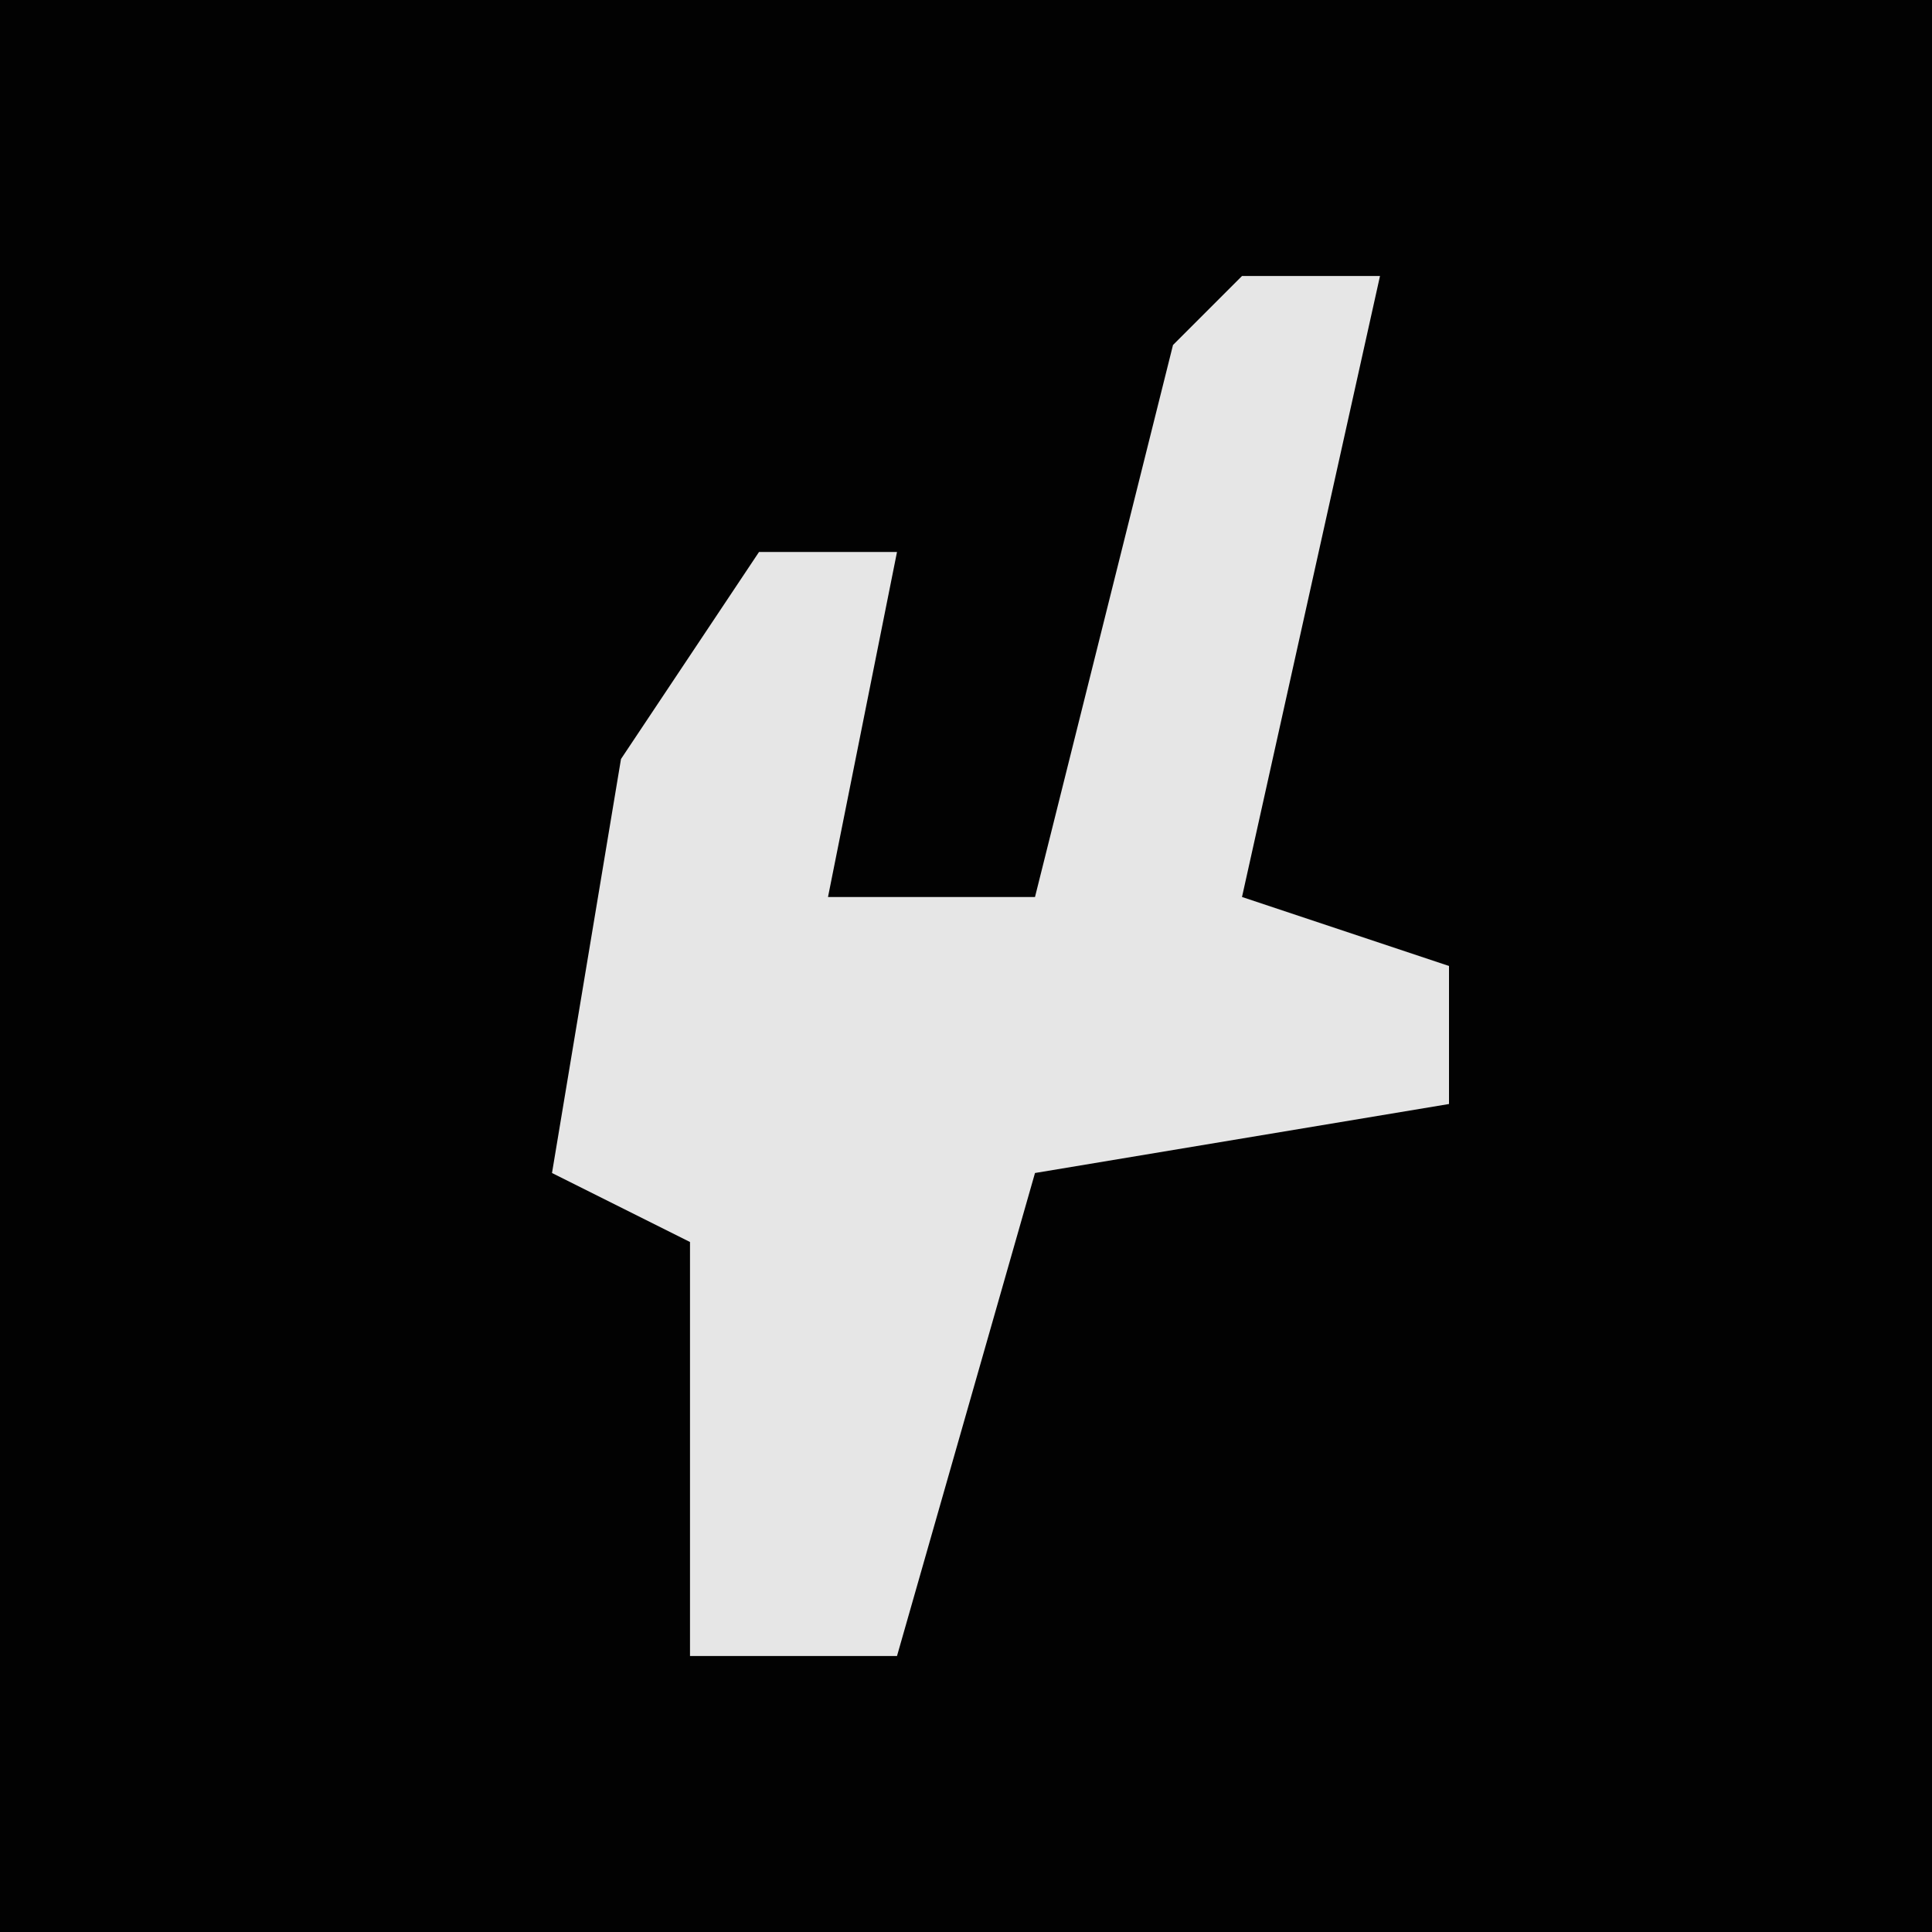 <?xml version="1.0" encoding="UTF-8"?>
<svg version="1.1" xmlns="http://www.w3.org/2000/svg" width="28" height="28">
<path d="M0,0 L28,0 L28,28 L0,28 Z " fill="#020202" transform="translate(0,0)"/>
<path d="M0,0 L2,0 L0,9 L3,10 L3,12 L-3,13 L-5,20 L-8,20 L-8,14 L-10,13 L-9,7 L-7,4 L-5,4 L-6,9 L-3,9 L-1,1 Z " fill="#E6E6E6" transform="translate(18,4)"/>
</svg>
